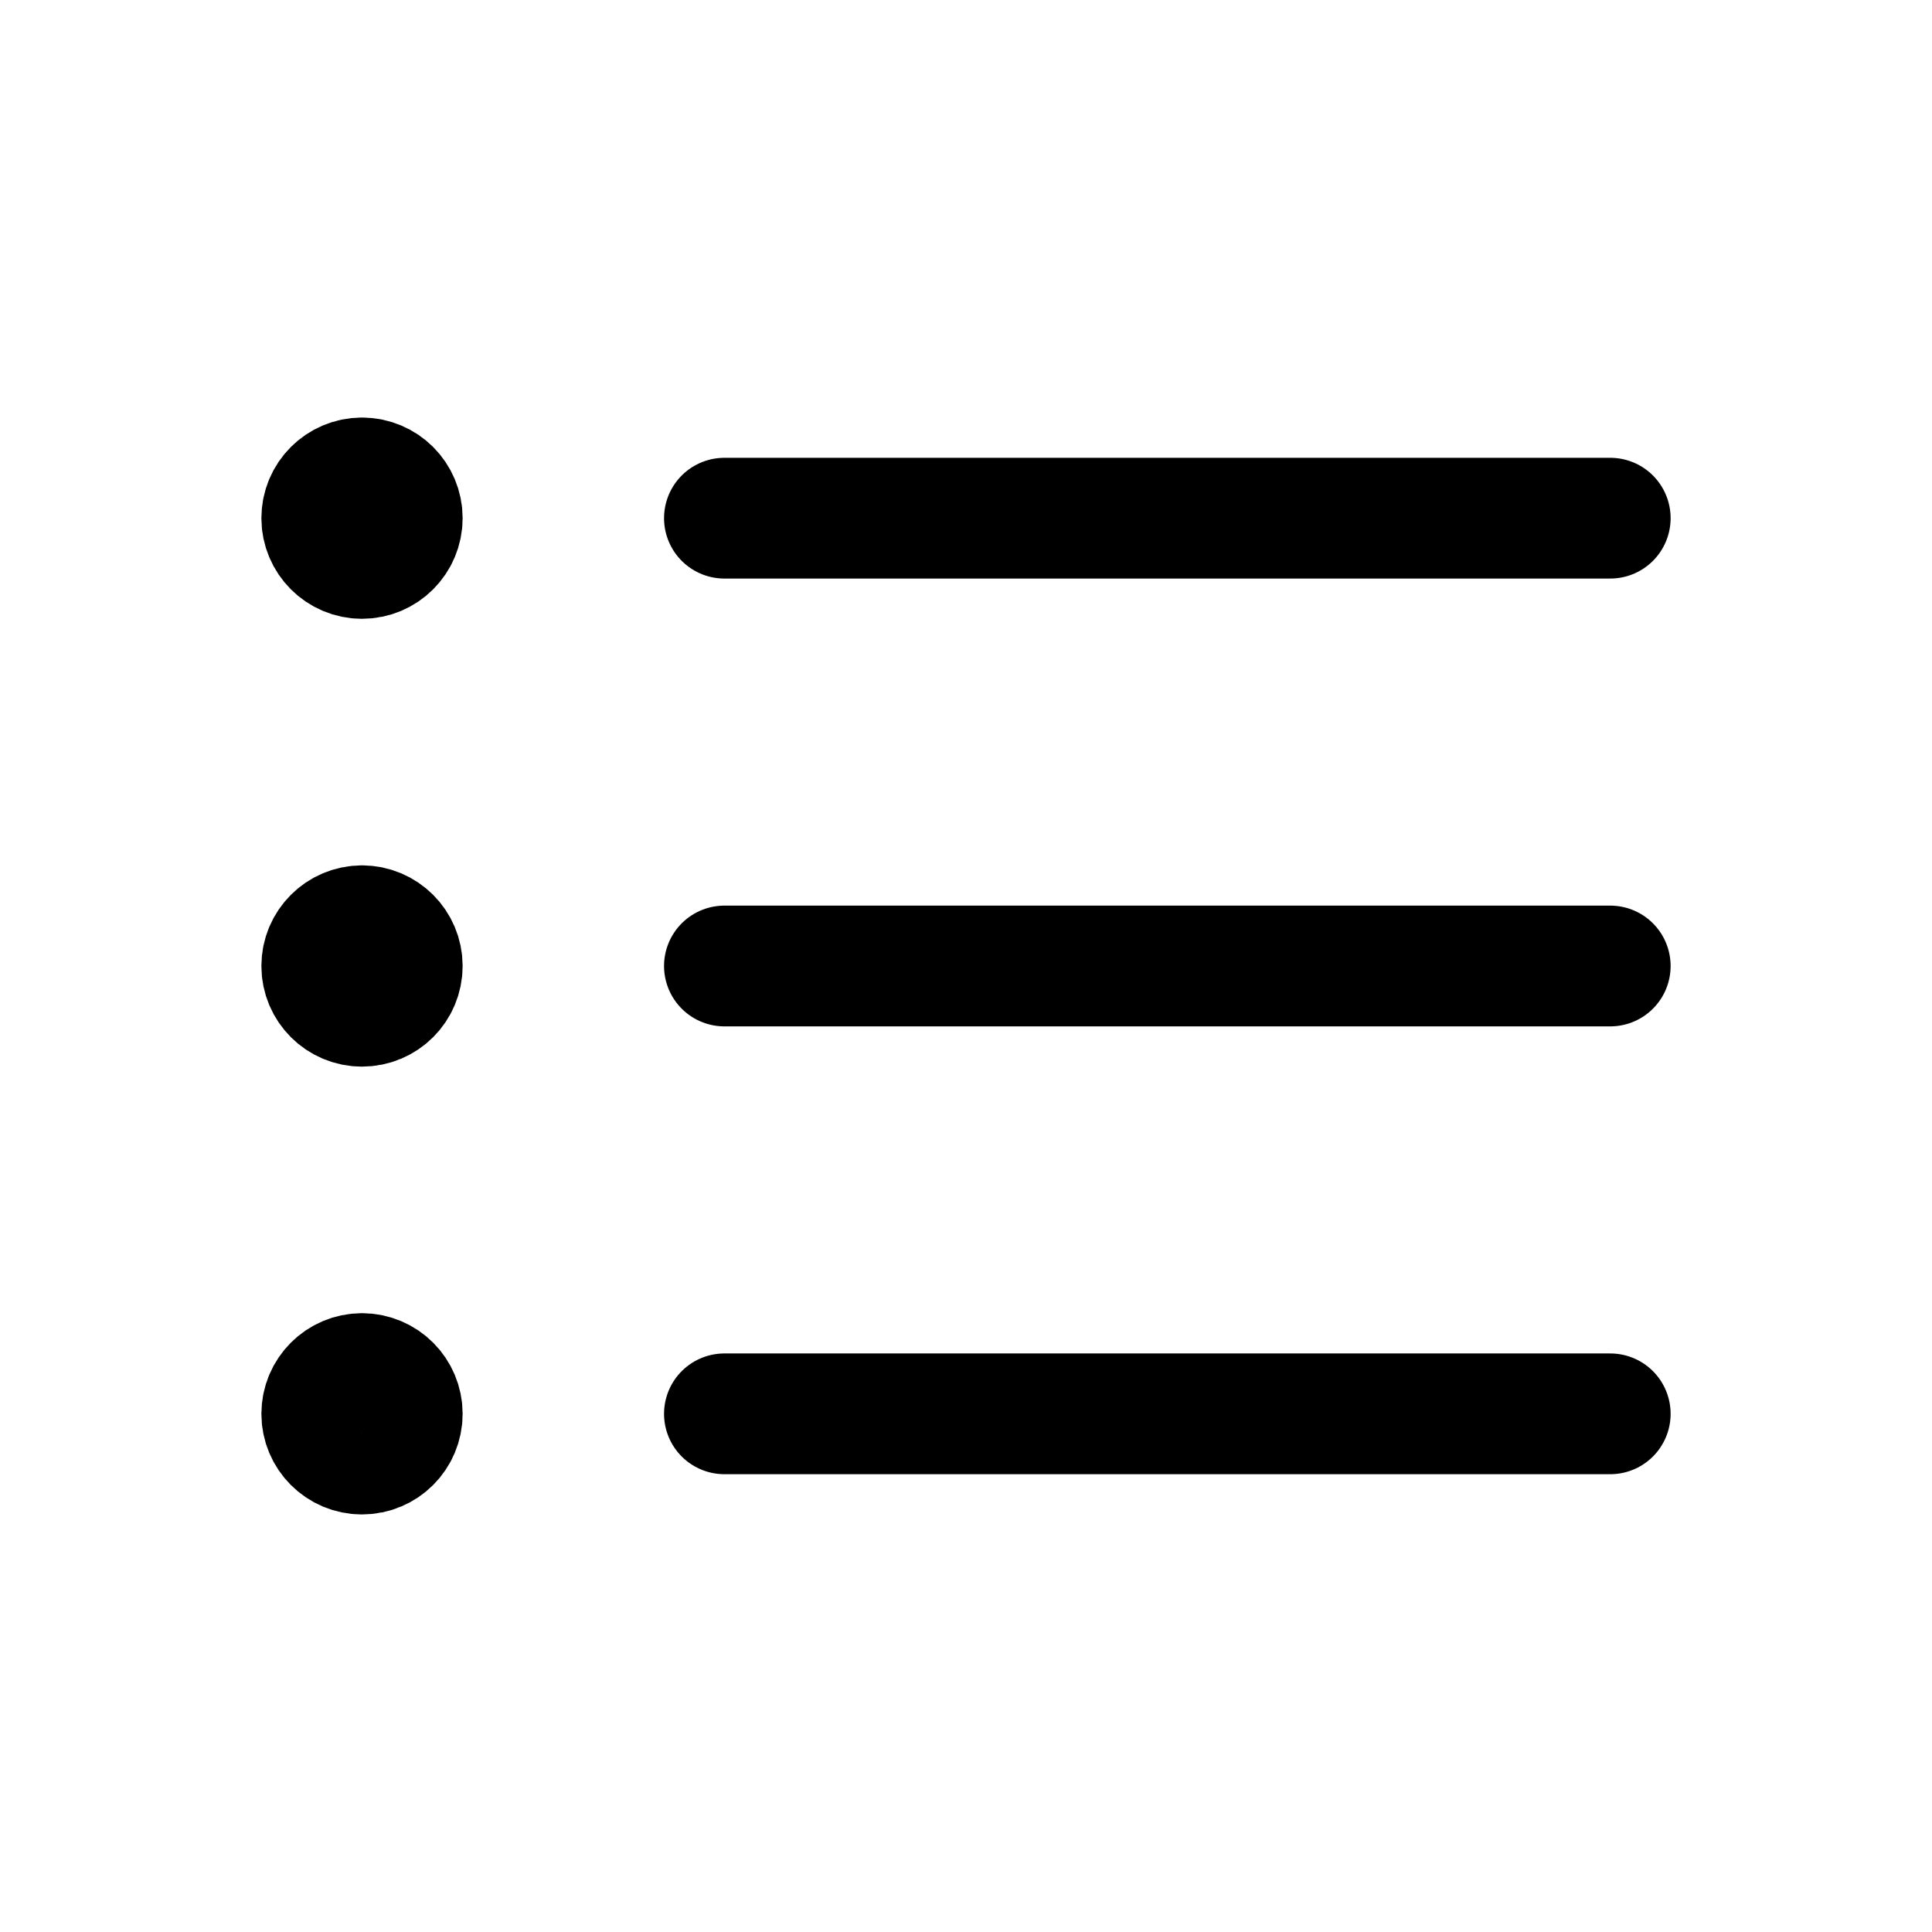 <svg width="24" height="24" viewBox="0 0 24 24" xmlns="http://www.w3.org/2000/svg">
<g fill="none" stroke="currentColor" stroke-width="1.5" stroke-linecap="round" stroke-linejoin="round">
<path d="M8.999 6.437H20.003" />
<path d="M20.003 12H8.999" />
<path d="M8.999 17.563H20.003" />
<path d="M4.497 5.937C4.221 5.937 3.997 6.16 3.997 6.437C3.997 6.713 4.221 6.937 4.497 6.937C4.773 6.937 4.997 6.713 4.997 6.437C4.997 6.16 4.773 5.937 4.497 5.937" />
<path d="M4.497 11.5C4.221 11.5 3.997 11.724 3.997 12C3.997 12.277 4.221 12.5 4.497 12.5C4.773 12.5 4.997 12.277 4.997 12C4.997 11.724 4.773 11.5 4.497 11.5" />
<path d="M4.497 17.063C4.221 17.063 3.997 17.287 3.997 17.563C3.997 17.84 4.221 18.063 4.497 18.063C4.773 18.063 4.997 17.84 4.997 17.563C4.997 17.287 4.773 17.063 4.497 17.063" />
</g>
</svg>
